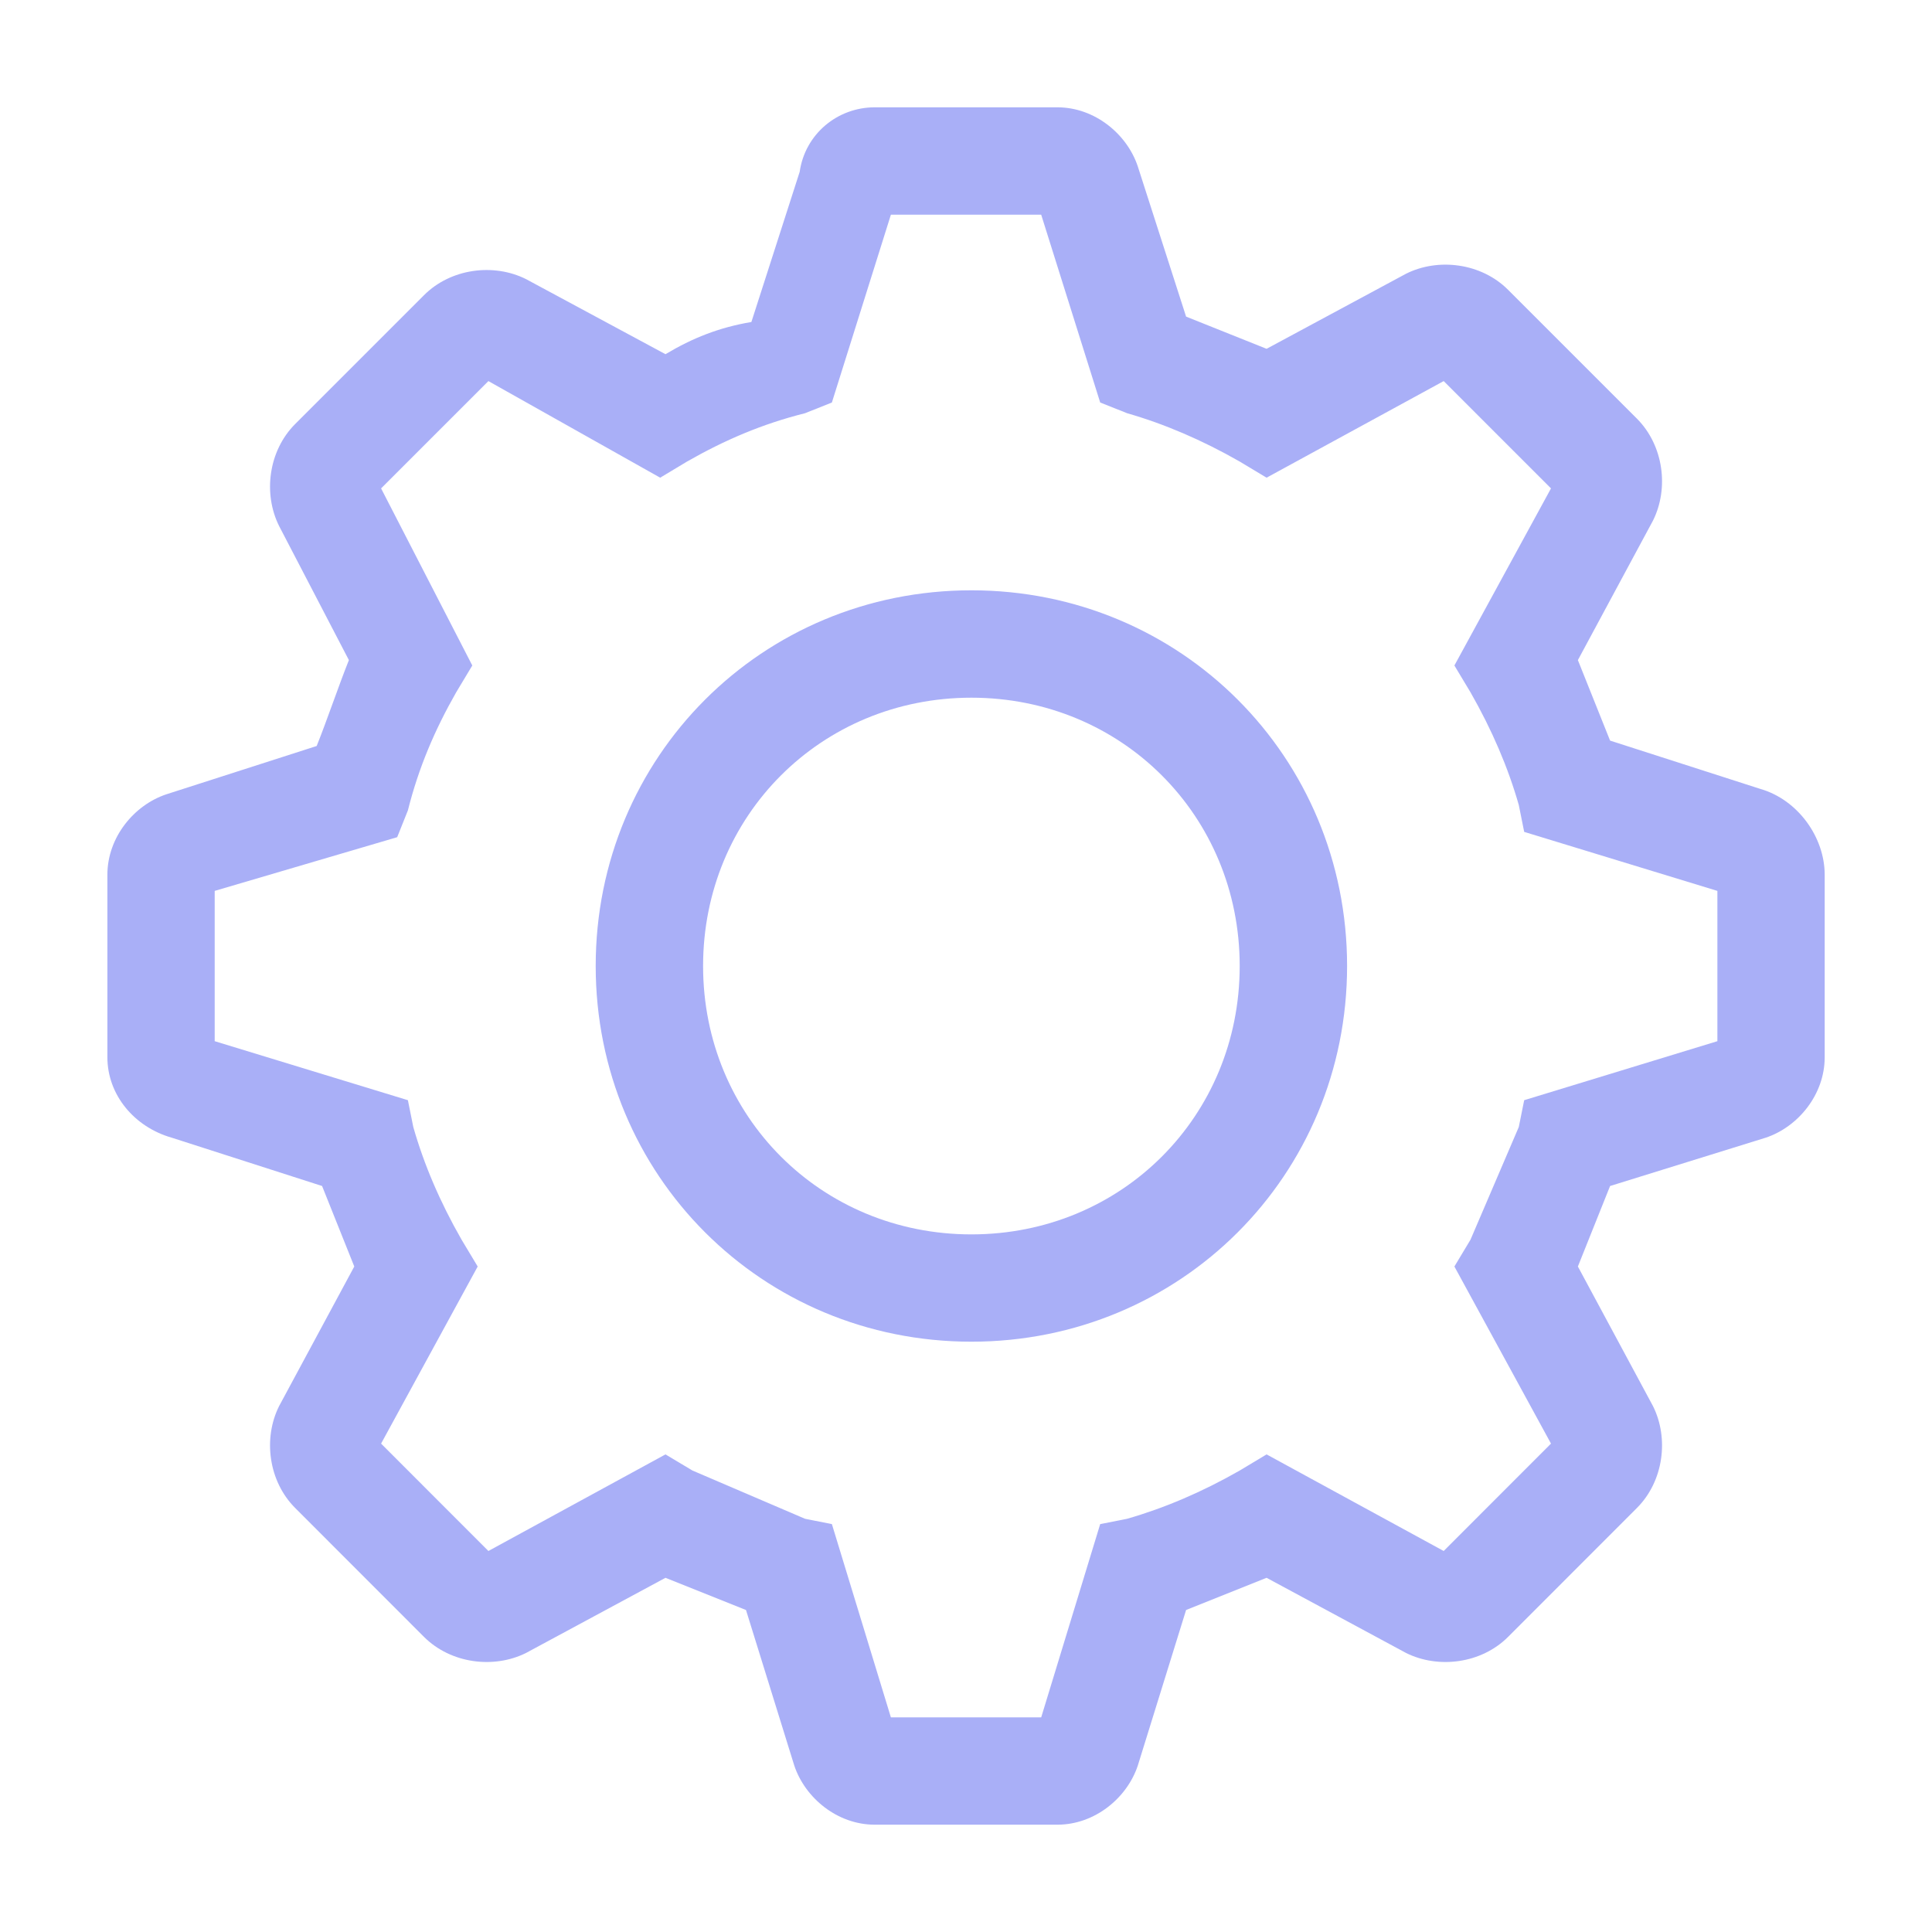 <svg width="24" height="24" viewBox="0 0 24 24" fill="none" xmlns="http://www.w3.org/2000/svg">
<g clip-path="url(#clip0_815_24009)">
<path d="M12.067 7.333C9.467 7.333 7.4 9.4 7.4 12C7.4 14.6 9.467 16.667 12.067 16.667C14.667 16.667 16.734 14.6 16.734 12C16.734 9.4 14.667 7.333 12.067 7.333ZM12.067 15.334C10.2 15.334 8.734 13.867 8.734 12C8.734 10.133 10.2 8.667 12.067 8.667C13.934 8.667 15.4 10.133 15.4 12C15.4 13.867 13.934 15.334 12.067 15.334Z" fill="#A9AFF7"/>
<path d="M21.867 9.8L20.001 9.2L19.601 8.2L20.534 6.467C20.734 6.067 20.667 5.534 20.334 5.2L18.734 3.6C18.401 3.267 17.867 3.2 17.467 3.4L15.734 4.333L14.734 3.933L14.134 2.067C14.001 1.667 13.601 1.333 13.134 1.333H10.867C10.401 1.333 10.001 1.667 9.934 2.134L9.334 4C8.934 4.067 8.601 4.2 8.267 4.4L6.534 3.467C6.134 3.267 5.601 3.333 5.267 3.667L3.667 5.267C3.334 5.6 3.267 6.133 3.467 6.534L4.334 8.2C4.201 8.534 4.067 8.934 3.934 9.267L2.067 9.867C1.667 10 1.334 10.4 1.334 10.867V13.133C1.334 13.6 1.667 14 2.134 14.133L4.001 14.733L4.401 15.733L3.467 17.467C3.267 17.867 3.334 18.4 3.667 18.733L5.267 20.334C5.601 20.667 6.134 20.733 6.534 20.534L8.267 19.6L9.267 20L9.867 21.933C10.001 22.334 10.401 22.667 10.867 22.667H13.134C13.601 22.667 14.001 22.334 14.134 21.933L14.734 20L15.734 19.6L17.467 20.534C17.867 20.733 18.401 20.667 18.734 20.334L20.334 18.733C20.667 18.4 20.734 17.867 20.534 17.467L19.601 15.733L20.001 14.733L21.934 14.133C22.334 14 22.667 13.6 22.667 13.133V10.867C22.667 10.4 22.334 9.934 21.867 9.8ZM21.334 12.934L18.934 13.667L18.867 14L18.267 15.4L18.067 15.733L19.267 17.933L17.934 19.267L15.734 18.067L15.401 18.267C14.934 18.534 14.467 18.733 14.001 18.867L13.667 18.933L12.934 21.334H11.067L10.334 18.933L10.001 18.867L8.601 18.267L8.267 18.067L6.067 19.267L4.734 17.933L5.934 15.733L5.734 15.4C5.467 14.934 5.267 14.467 5.134 14L5.067 13.667L2.667 12.934V11.067L4.934 10.4L5.067 10.067C5.201 9.534 5.401 9.067 5.667 8.6L5.867 8.267L4.734 6.067L6.067 4.734L8.201 5.934L8.534 5.734C9.001 5.467 9.467 5.267 10.001 5.133L10.334 5L11.067 2.667H12.934L13.667 5L14.001 5.133C14.467 5.267 14.934 5.467 15.401 5.734L15.734 5.934L17.934 4.734L19.267 6.067L18.067 8.267L18.267 8.6C18.534 9.067 18.734 9.534 18.867 10L18.934 10.334L21.334 11.067V12.934Z" fill="#A9AFF7"/>
</g>
<defs>
<clipPath id="clip0_815_24009">
<rect width="24" height="24" fill="white"/>
</clipPath>
</defs>
</svg>
